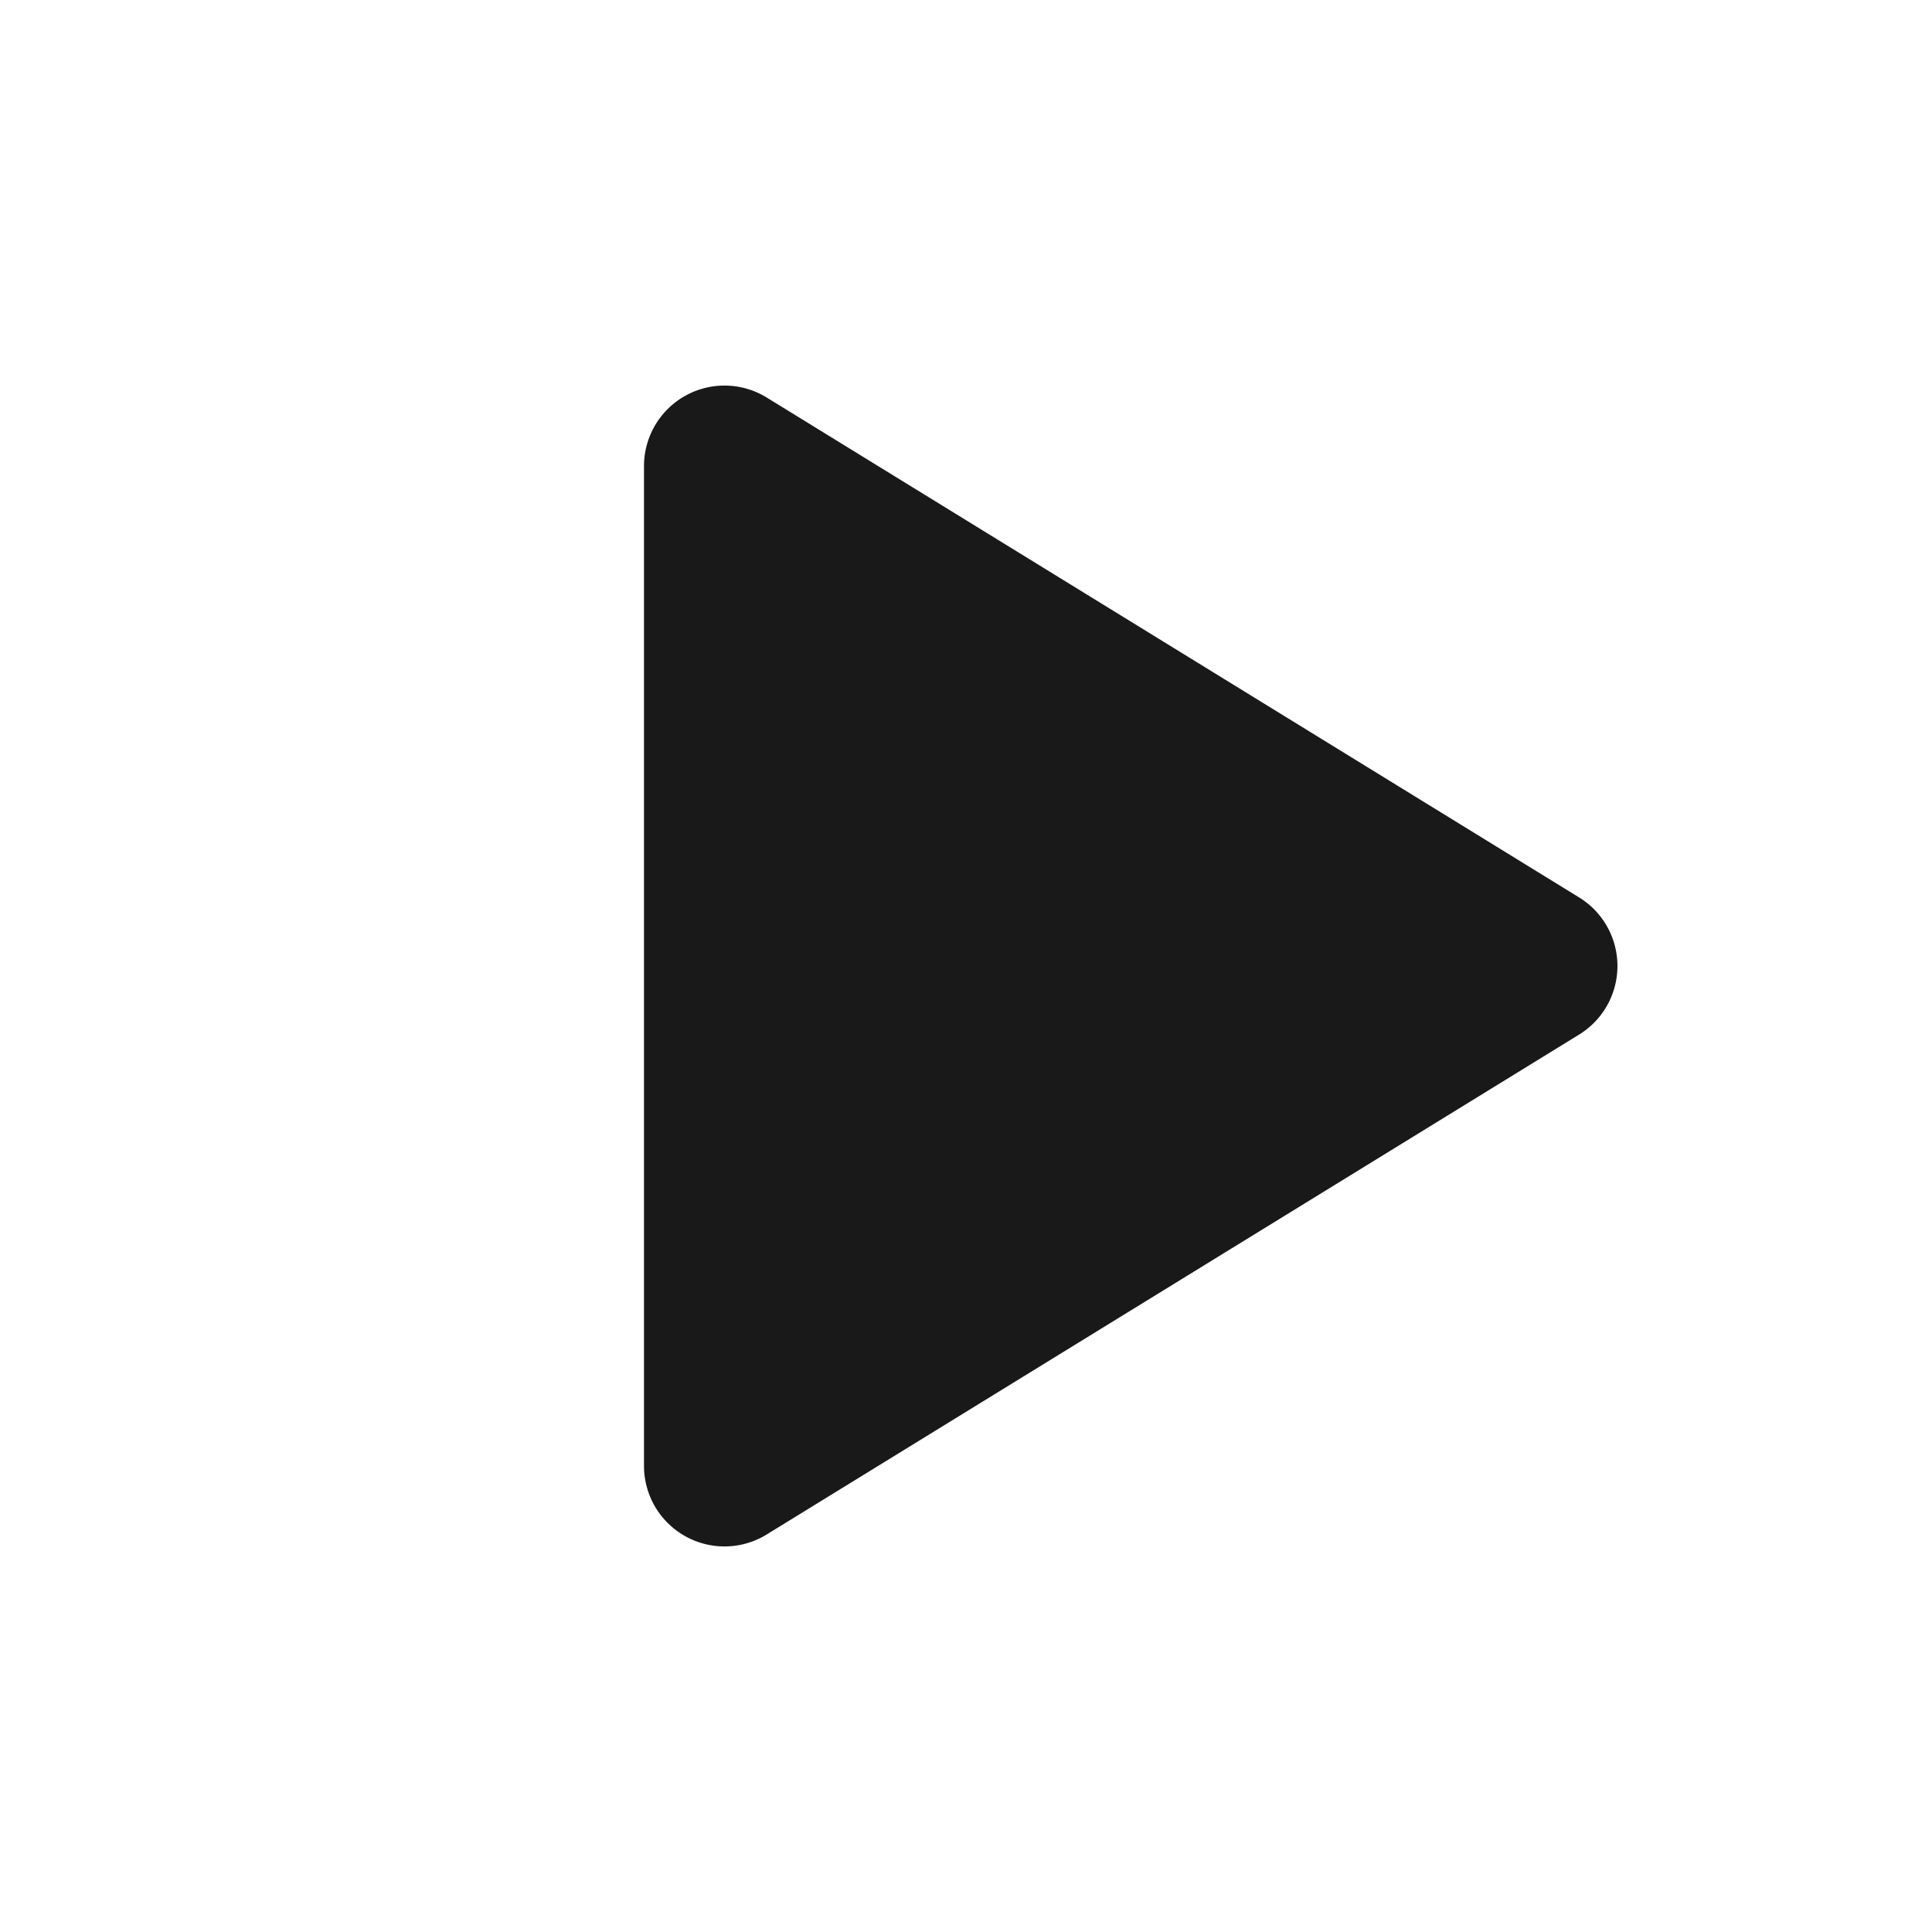 <!--
 * weui-icon v1.0.1 (https://github.com/weui/weui-icon)
 * Copyright 2021 Tencent, Inc.
 * Licensed under the MIT license
-->

<svg width="24" height="24" xmlns="http://www.w3.org/2000/svg"><path d="M9.524 4.938l10.092 6.21a1 1 0 010 1.704l-10.092 6.21A1 1 0 018 18.21V5.79a1 1 0 011.524-.852z" fill-opacity=".9" fill-rule="evenodd"/></svg>